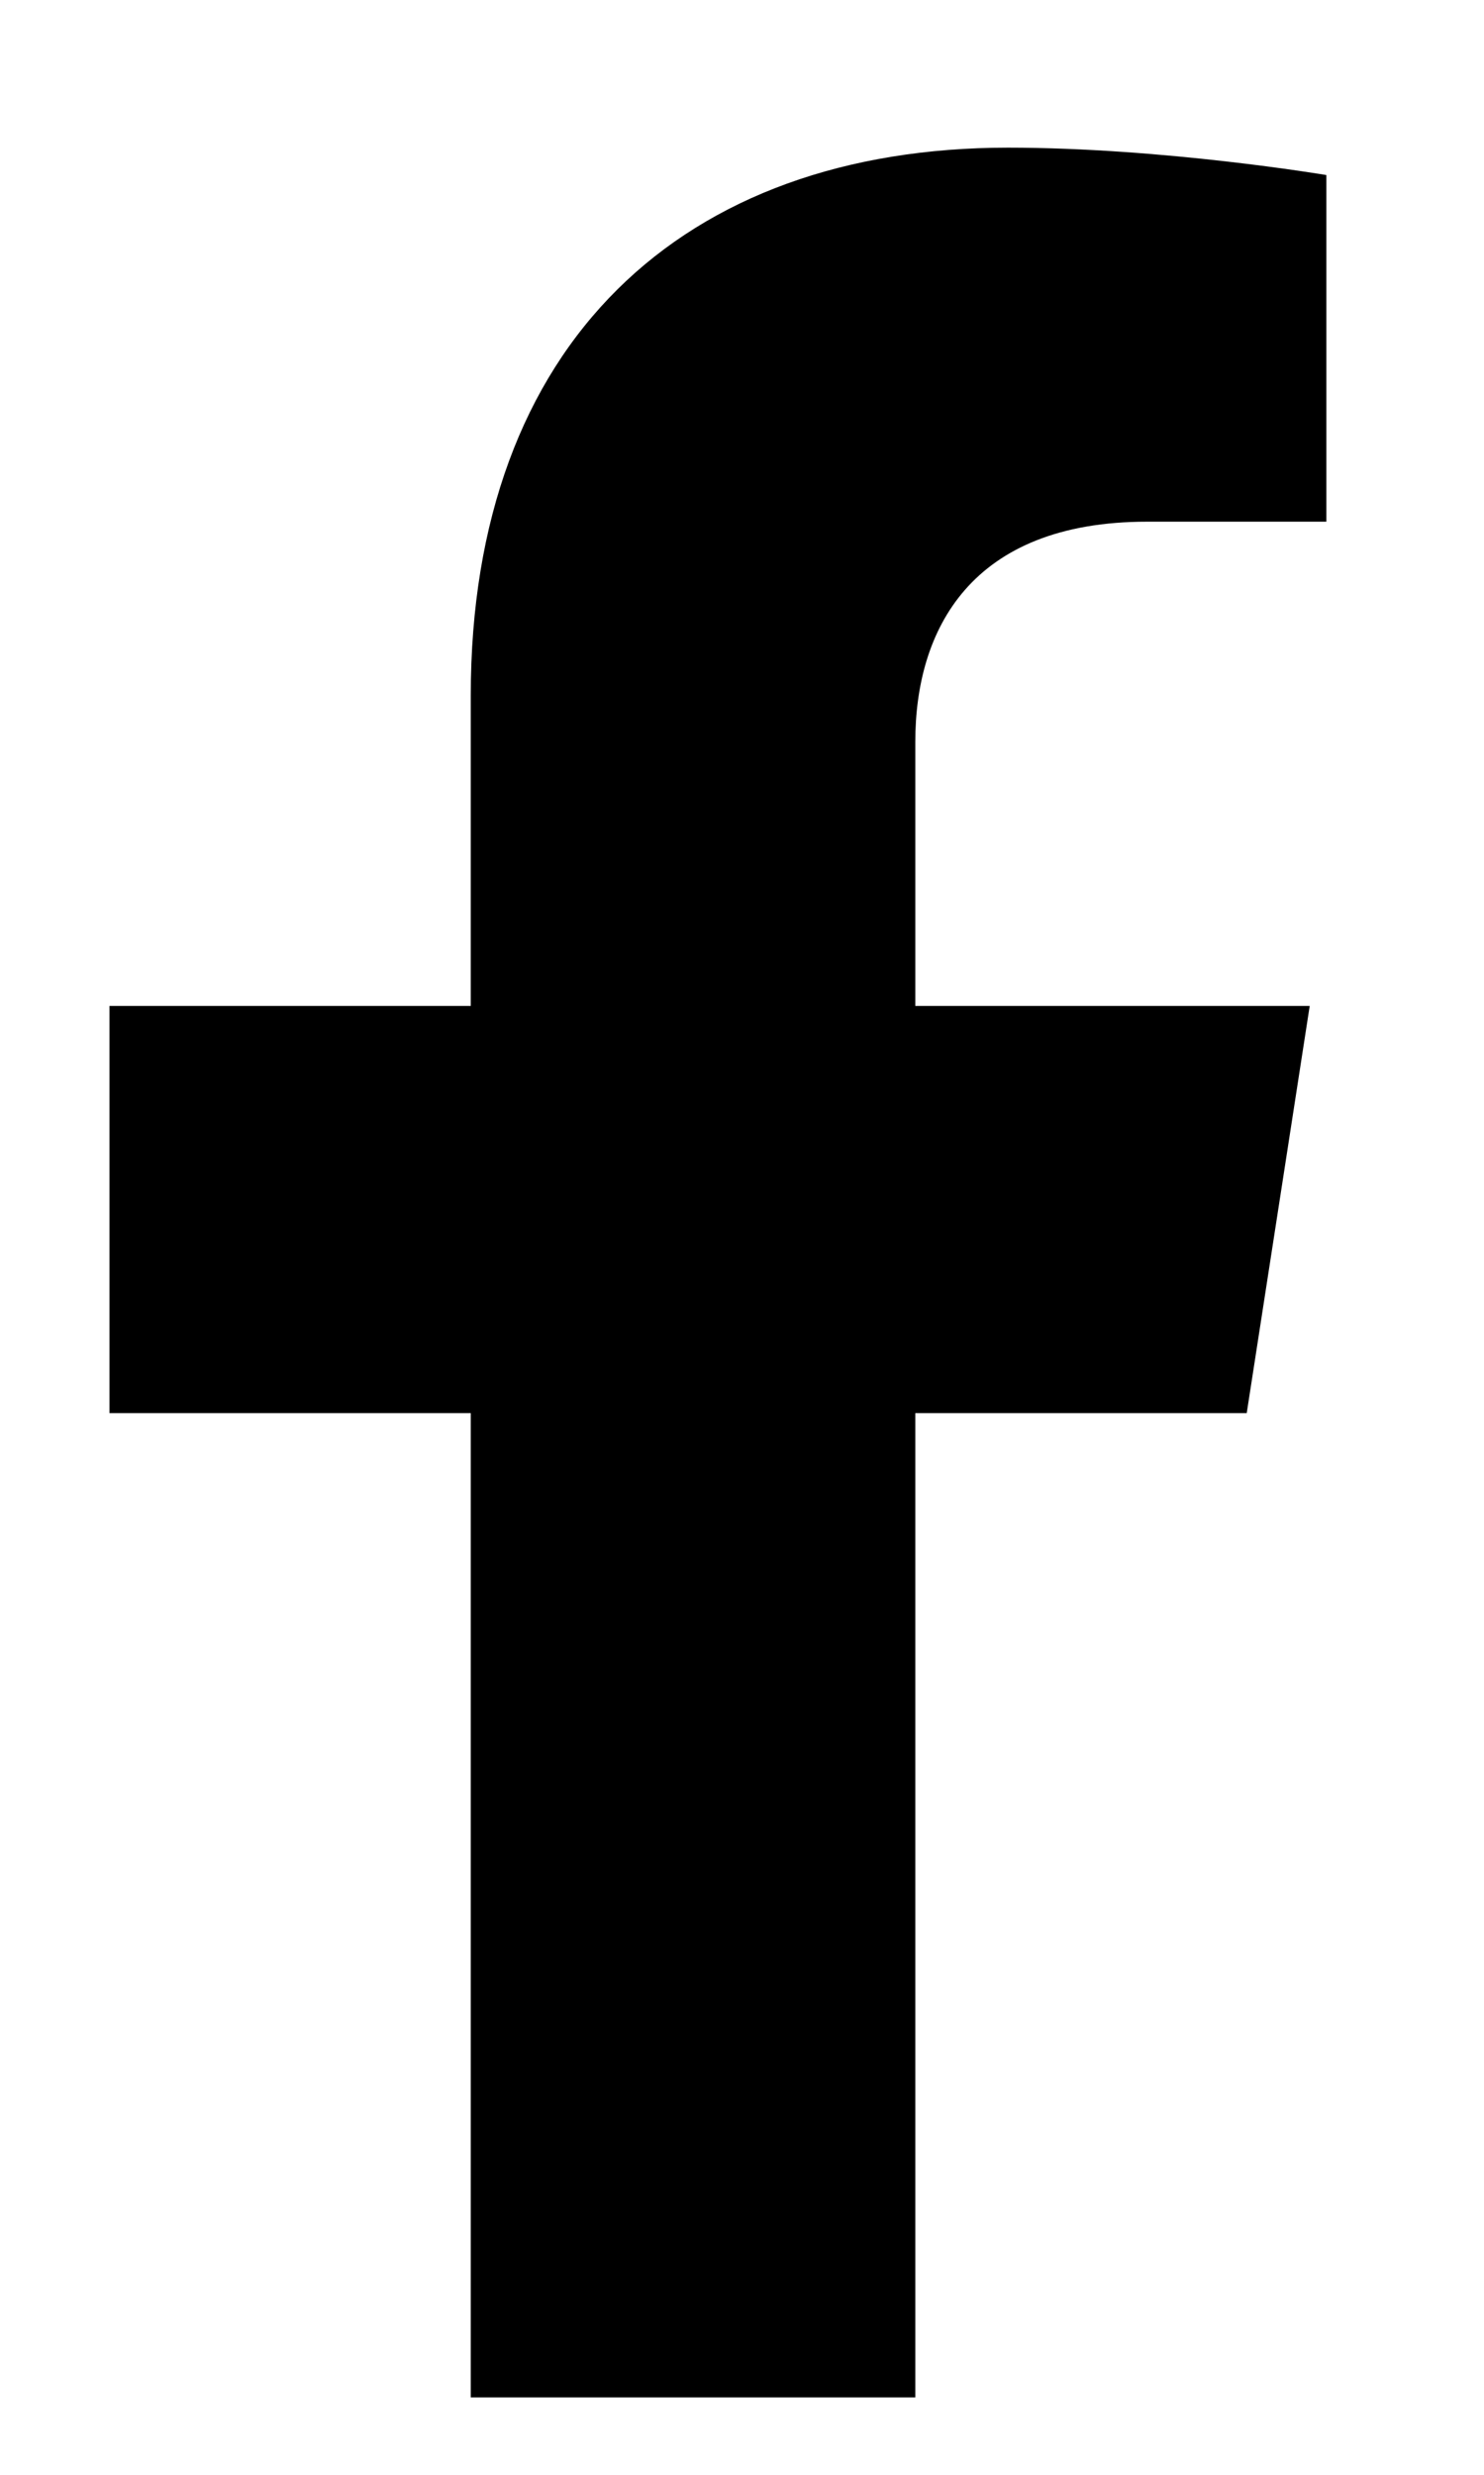 <svg width="9" height="15" viewBox="0 0 9 15" fill="none" xmlns="http://www.w3.org/2000/svg">
<path d="M7.561 8.565L7.943 6.097H5.551V4.496C5.551 3.82 5.885 3.162 6.957 3.162H8.044V1.061C8.044 1.061 7.057 0.895 6.113 0.895C4.143 0.895 2.855 2.077 2.855 4.216V6.097H0.664V8.565H2.855V14.531H5.551V8.565H7.561Z" fill="black"/>
</svg>
